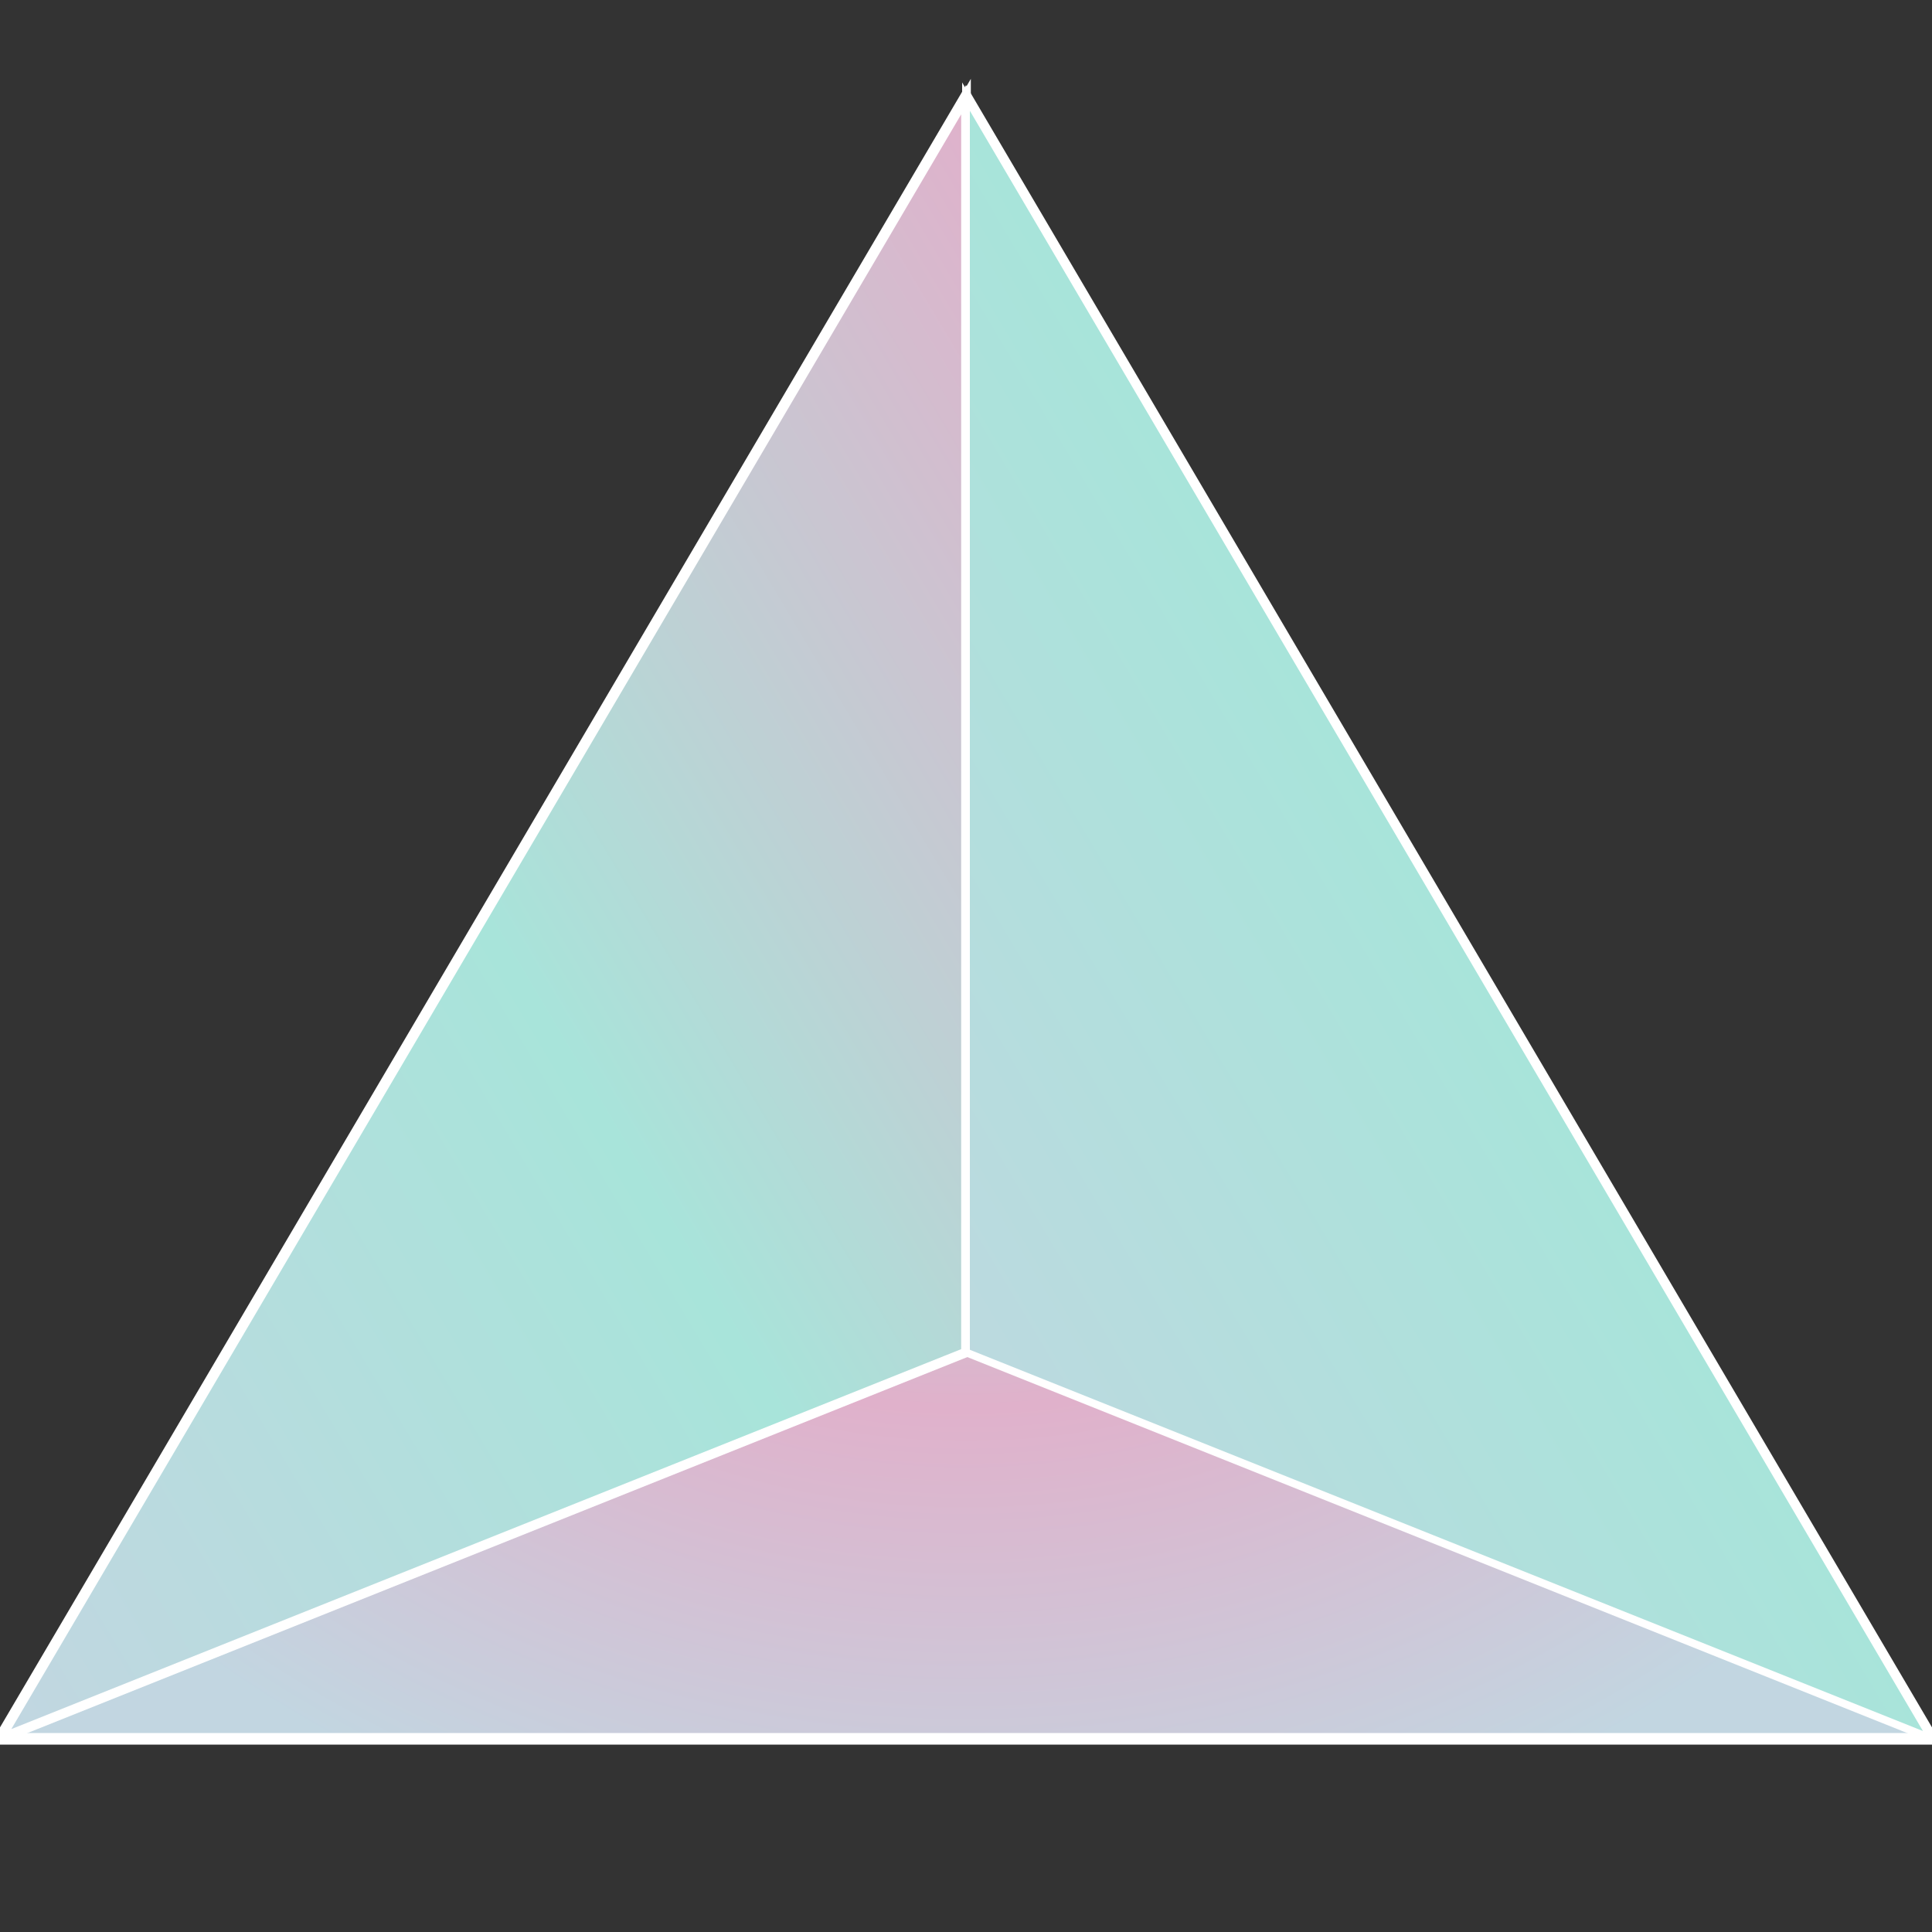<svg width="100%" height="100%" viewBox="0 0 100 100" fill="none" xmlns="http://www.w3.org/2000/svg">
    <rect x="0" y="0" width="100" height="100" fill="#333333" stroke="none"/>
    <!-- 3D Pyramid Shape -->
    <path d="M50 5 L0 90 L100 90 Z" fill="url(#opalGradient)" stroke="white" stroke-width="0.6" />
    <path d="M50 5 L0 90 L50 70 Z" fill="url(#opalGradientSide)" stroke="white" stroke-width="0.5" />
    <path d="M50 5 L100 90 L50 70 Z" fill="url(#opalGradientSide)" stroke="white" stroke-width="0.4" />

    <!-- Gradient Definitions -->
    <defs>
        <radialGradient id="opalGradient" cx="0.5" cy="0.5" r="0.6">
            <stop offset="0%" stop-color="#A8E4DA" />
            <stop offset="50%" stop-color="#E0B1CB" />
            <stop offset="100%" stop-color="#C2D6E1" />
        </radialGradient>
        <linearGradient id="opalGradientSide" x1="0%" y1="100%" x2="100%" y2="0%">
            <stop offset="0%" stop-color="#C2D6E1" />
            <stop offset="50%" stop-color="#A8E4DA" />
            <stop offset="100%" stop-color="#E0B1CB" />
        </linearGradient>
    </defs>
</svg>
